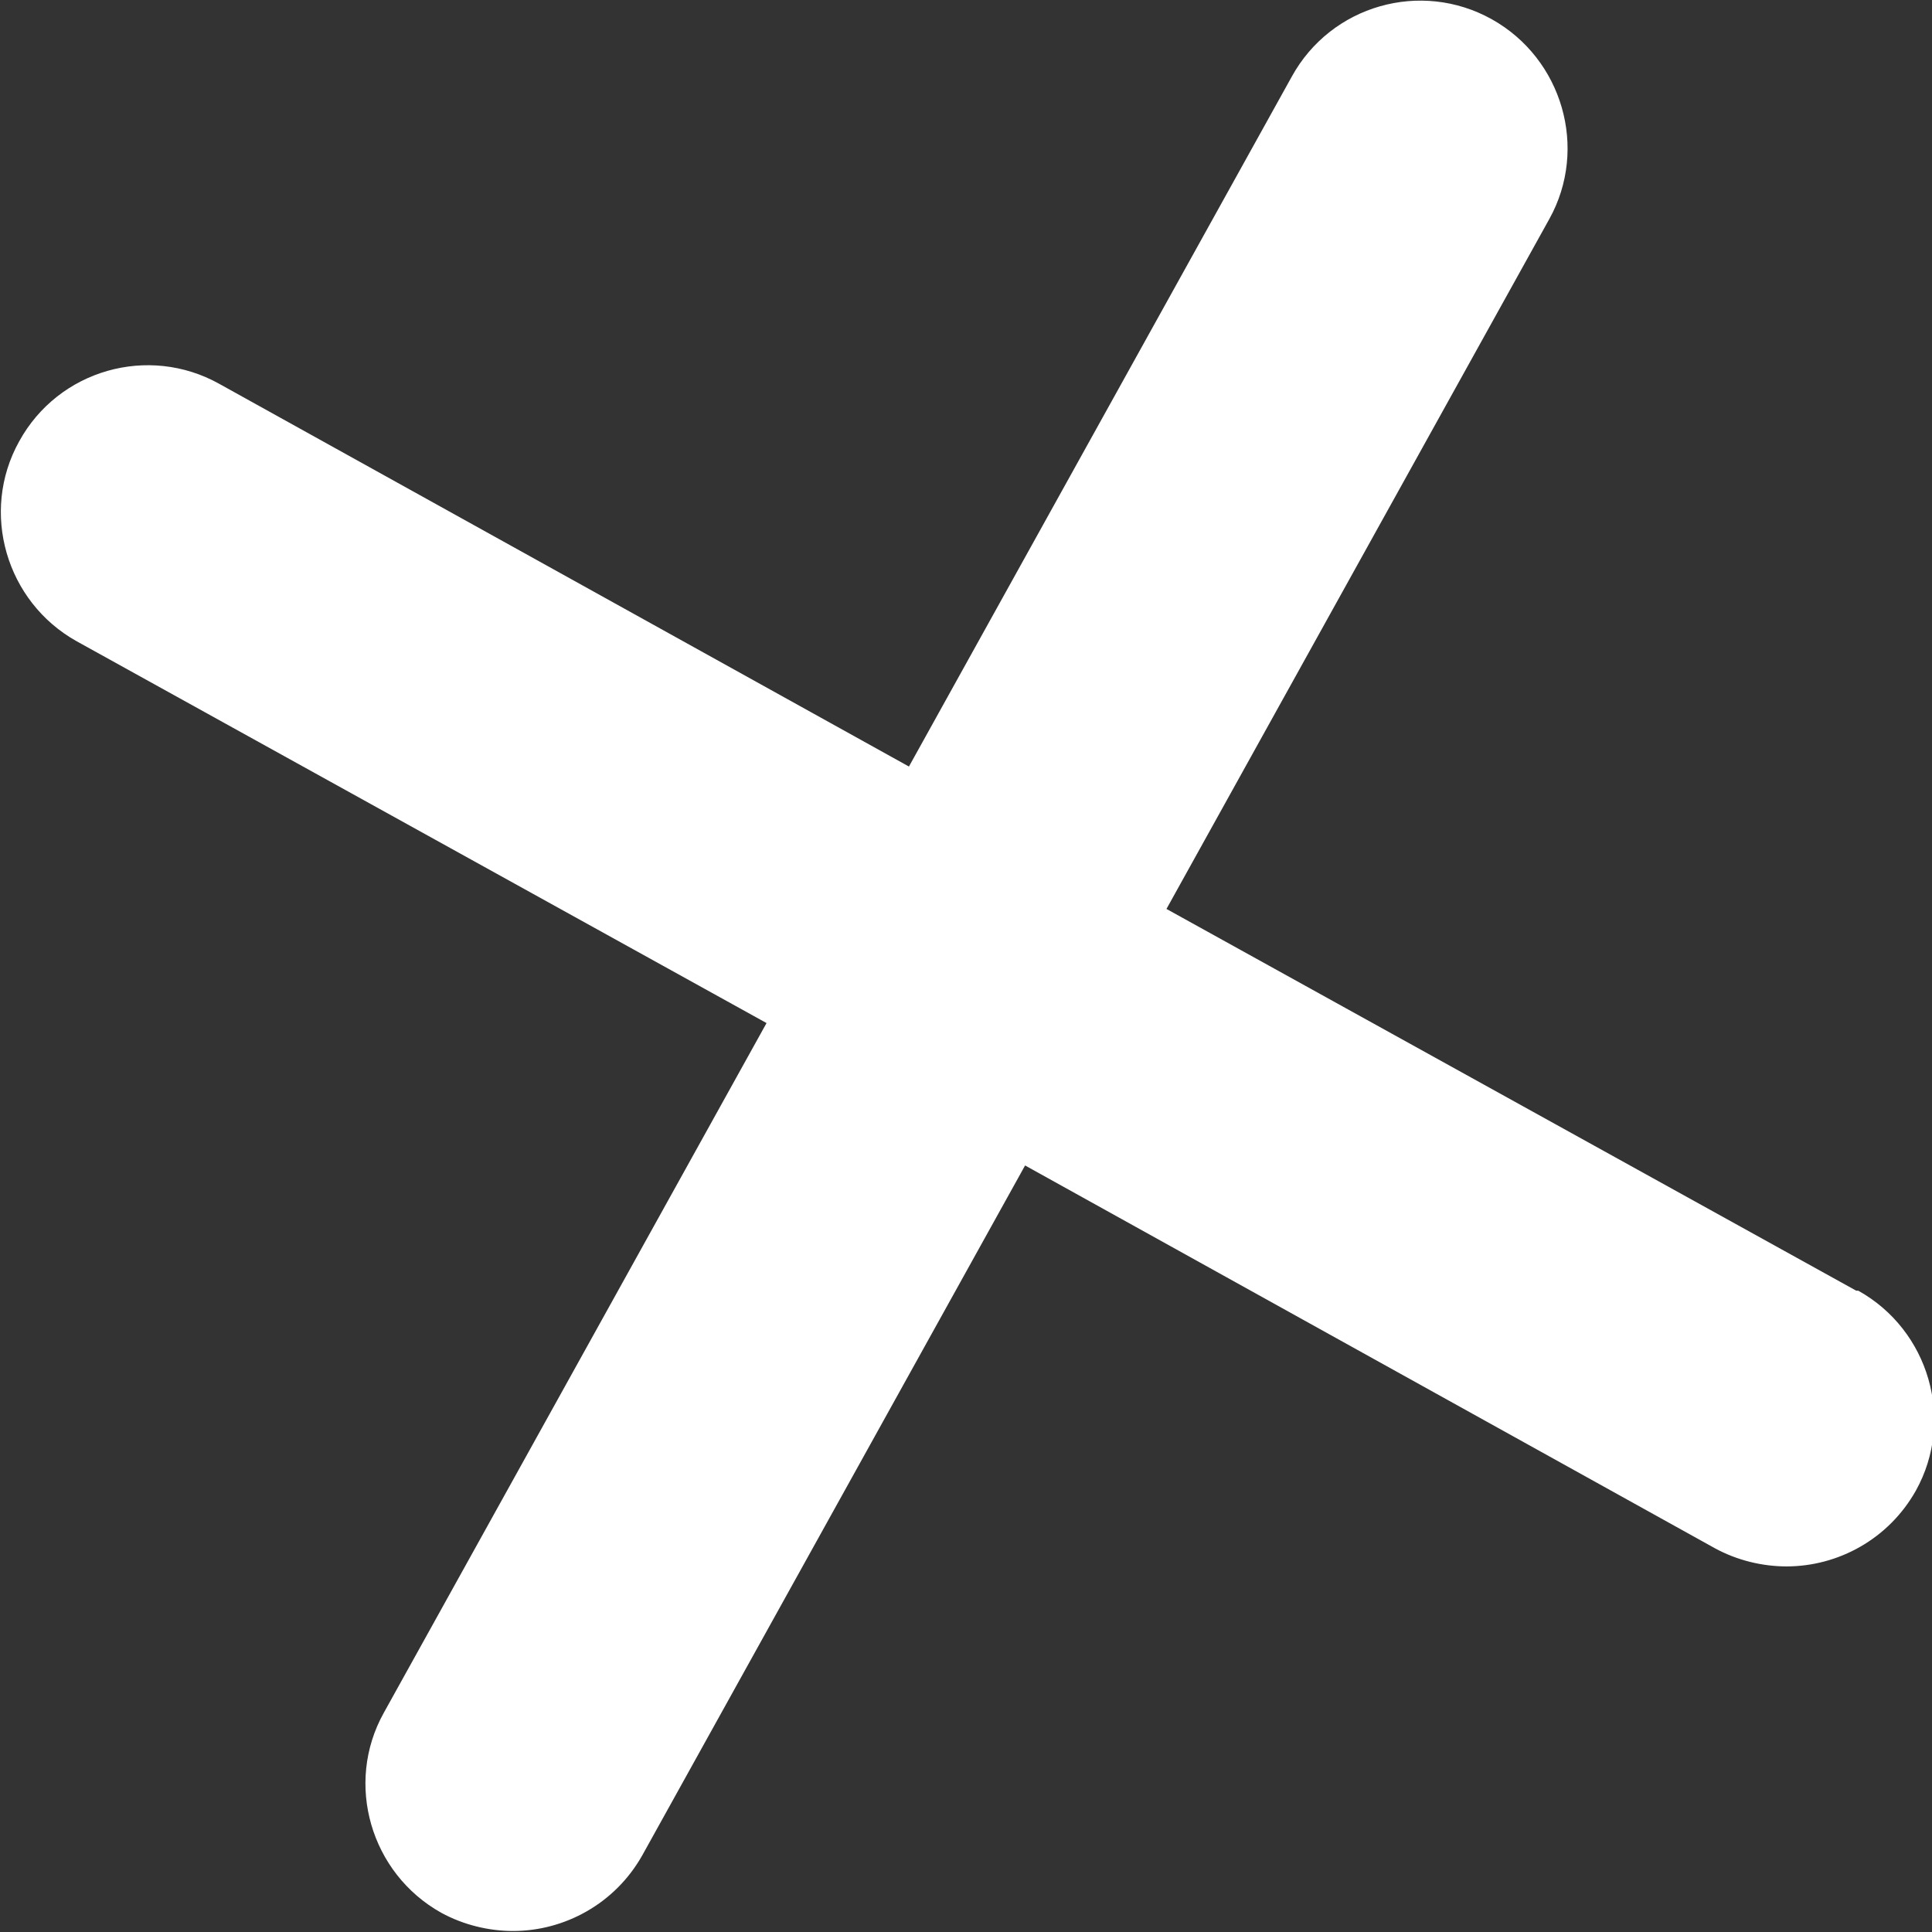 <?xml version="1.0" encoding="UTF-8"?>
<svg id="Layer_2" data-name="Layer 2" xmlns="http://www.w3.org/2000/svg" viewBox="0 0 19.13 19.13">
  <rect x="0" y="0" width="19.13" height="19.13" fill="#333333" stroke="none"/>
  <defs>
    <style>
      .cls-1 {
        fill: #fff;
      }
    </style>
  </defs>
  <g id="Layer_1-2" data-name="Layer 1">
    <path class="cls-1" d="m18.38,12.78l-6.83-3.78,3.79-6.83c.39-.7.13-1.59-.57-1.98-.7-.39-1.59-.14-1.98.57l-3.79,6.83L2.17,3.8c-.7-.39-1.59-.14-1.98.57-.39.7-.13,1.59.57,1.98l6.83,3.78-3.79,6.83c-.39.7-.13,1.59.57,1.98.22.12.47.18.71.18.51,0,1.01-.27,1.28-.75l3.79-6.83,6.83,3.79c.22.12.47.18.71.18.51,0,1.01-.27,1.28-.75.39-.7.13-1.59-.57-1.98Z"/>
  </g>
</svg>